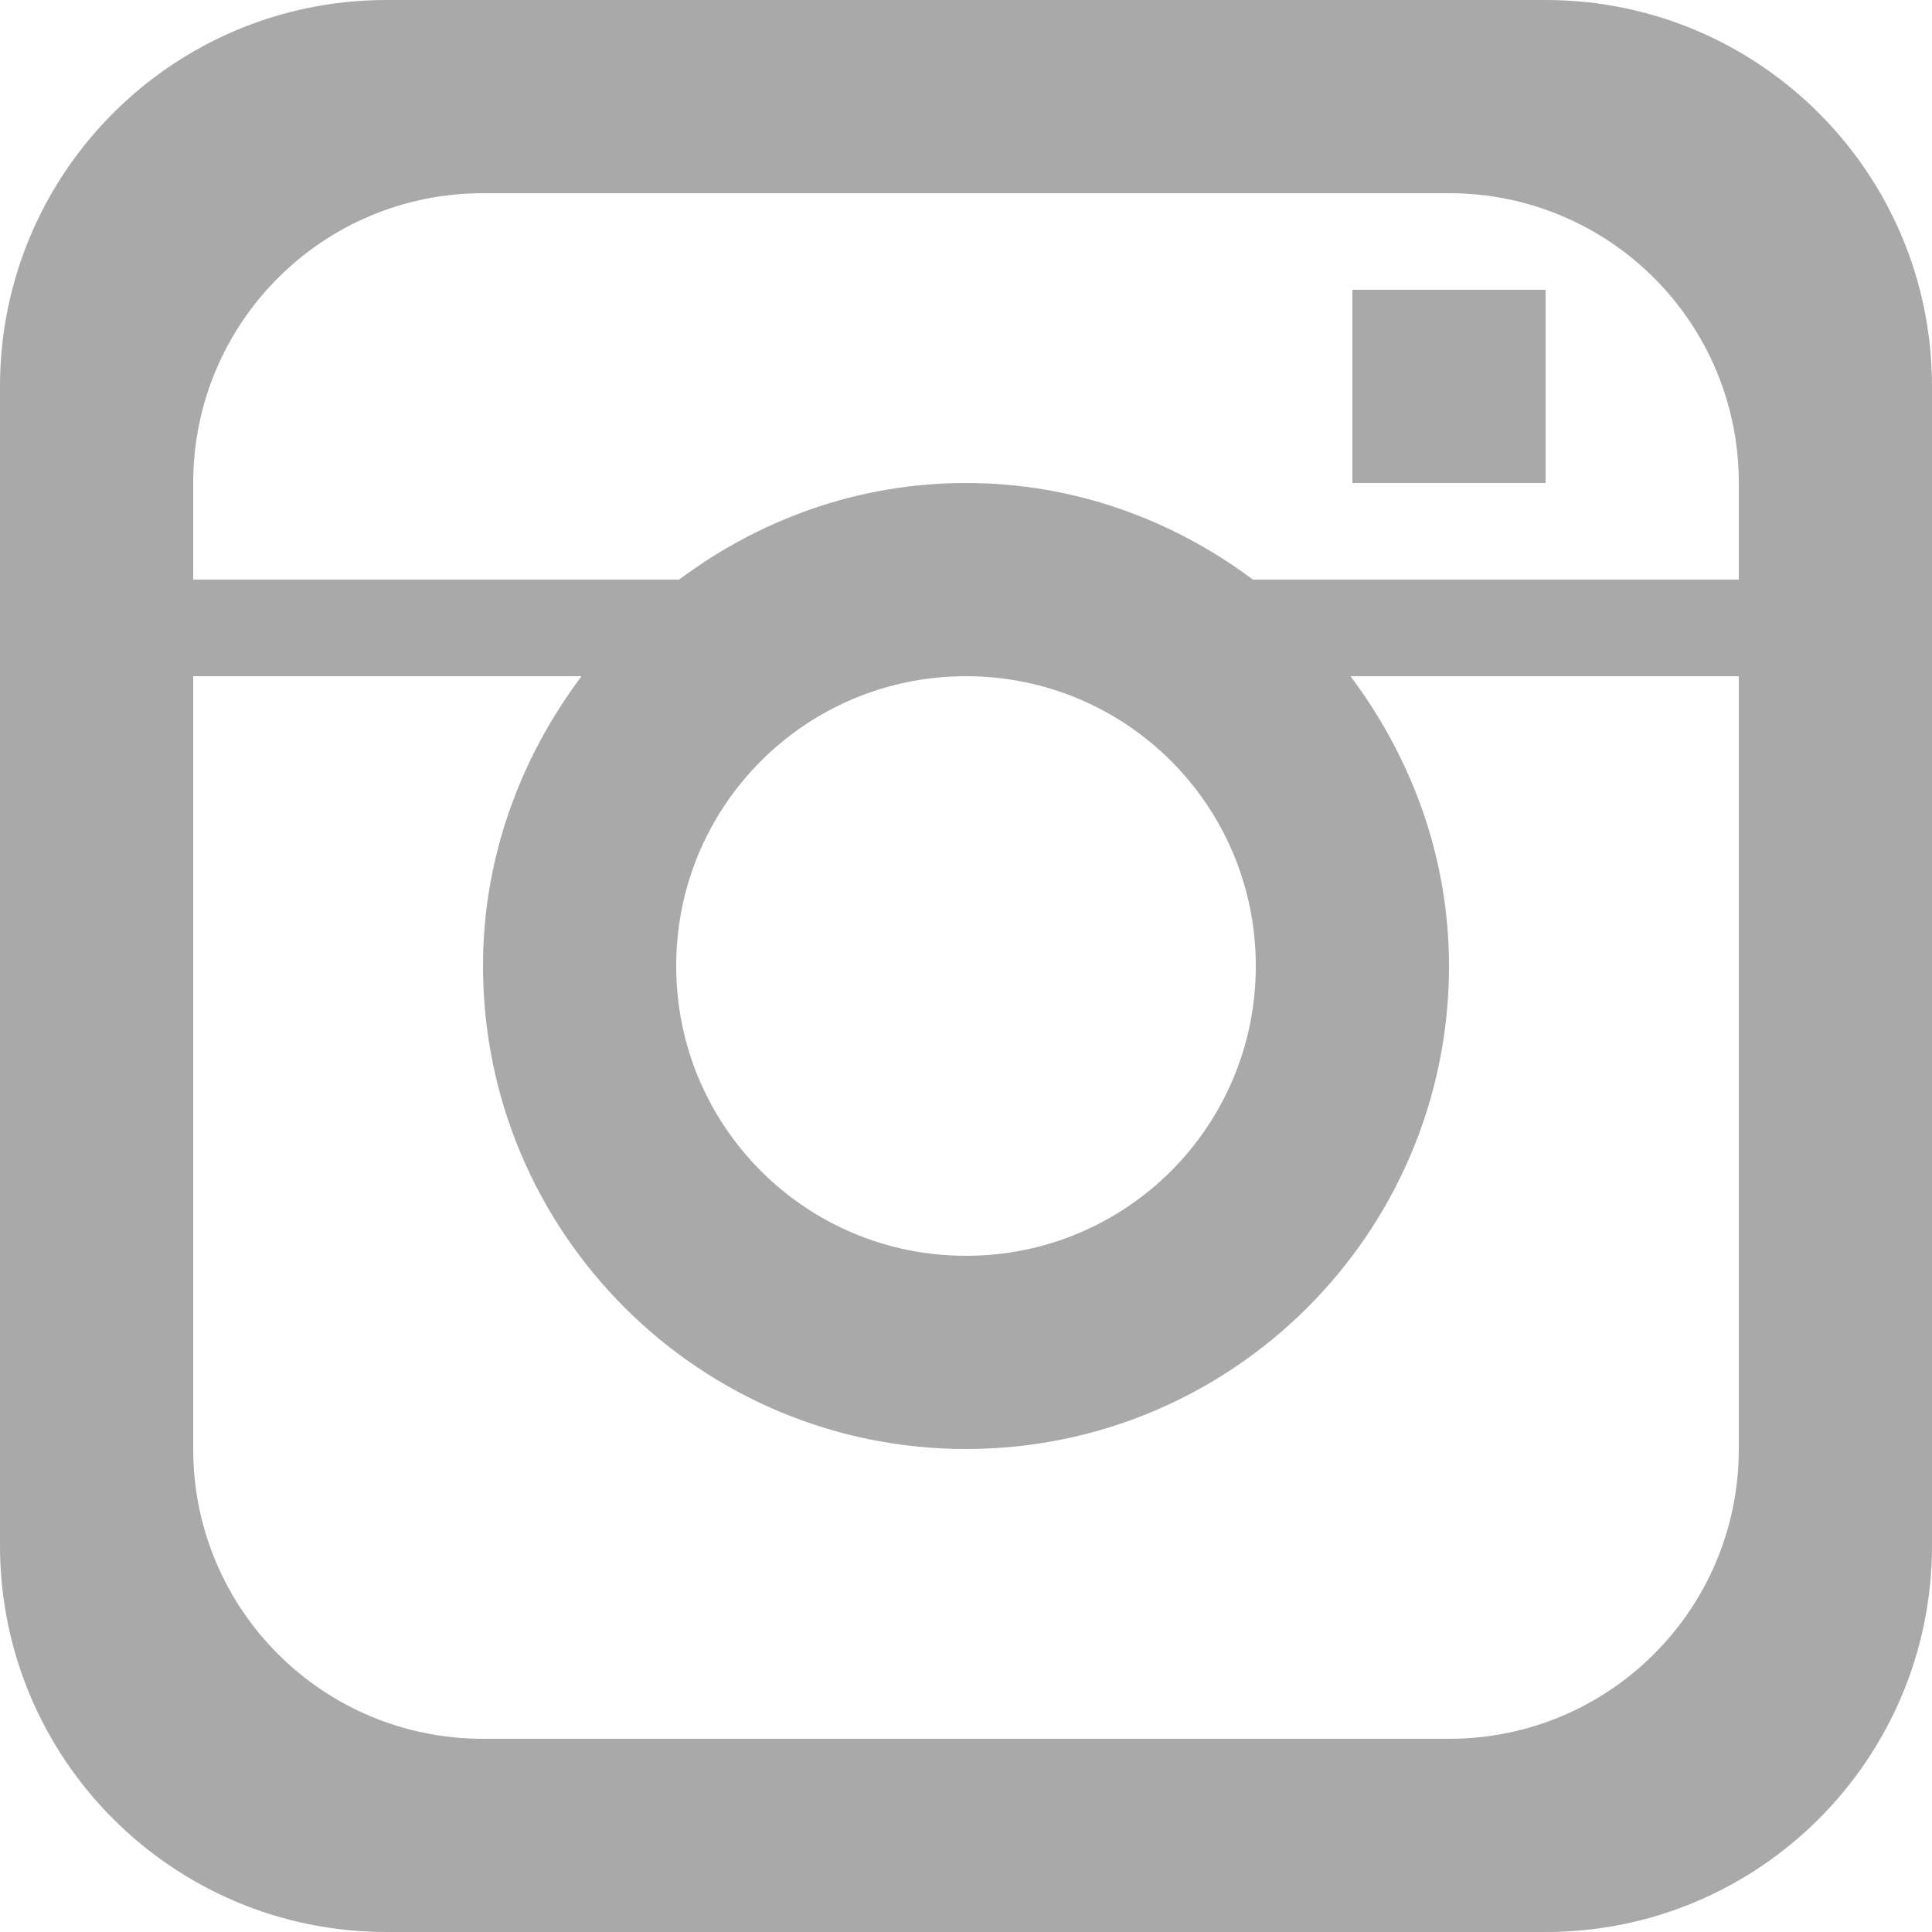<?xml version="1.0" encoding="UTF-8"?>
<svg width="20px" height="20px" viewBox="0 0 20 20" version="1.1" xmlns="http://www.w3.org/2000/svg" xmlns:xlink="http://www.w3.org/1999/xlink">
    <!-- Generator: Sketch 57.1 (83088) - https://sketch.com -->
    <title>Fill 1</title>
    <desc>Created with Sketch.</desc>
    <g id="Page-1" stroke="none" stroke-width="1" fill="none" fill-rule="evenodd">
        <g id="HOME---DESKTOP---MAX" transform="translate(-522, -1919)" fill="#A9A9A9">
            <g id="FOOTER" transform="translate(364, 1894)">
                <path d="M178,29 C178,26.79 176.21,25 174,25 L162,25 C159.79,25 158,26.79 158,29 L158,41 C158,43.21 159.79,45 162,45 L174,45 C176.21,45 178,43.21 178,41 L178,29 Z M173,43 L163,43 C161.34,43 160,41.66 160,40 L160,32 L164.02,32 C163.39,32.84 163,33.87 163,35 C163,37.76 165.24,40 168,40 C170.76,40 173,37.76 173,35 C173,33.87 172.61,32.84 171.98,32 L176,32 L176,40 C176,41.66 174.66,43 173,43 L173,43 Z M168,32 C169.66,32 171,33.34 171,35 C171,36.66 169.66,38 168,38 C166.34,38 165,36.66 165,35 C165,33.34 166.34,32 168,32 L168,32 Z M168,30 C166.88,30 165.86,30.38 165.03,31 L160,31 L160,30 C160,28.34 161.34,27 163,27 L173,27 C174.66,27 176,28.34 176,30 L176,31 L170.97,31 C170.14,30.38 169.12,30 168,30 L168,30 Z M172,30 L174,30 L174,28 L172,28 L172,30 Z" id="Fill-1"></path>
            </g>
        </g>
    </g>
</svg>